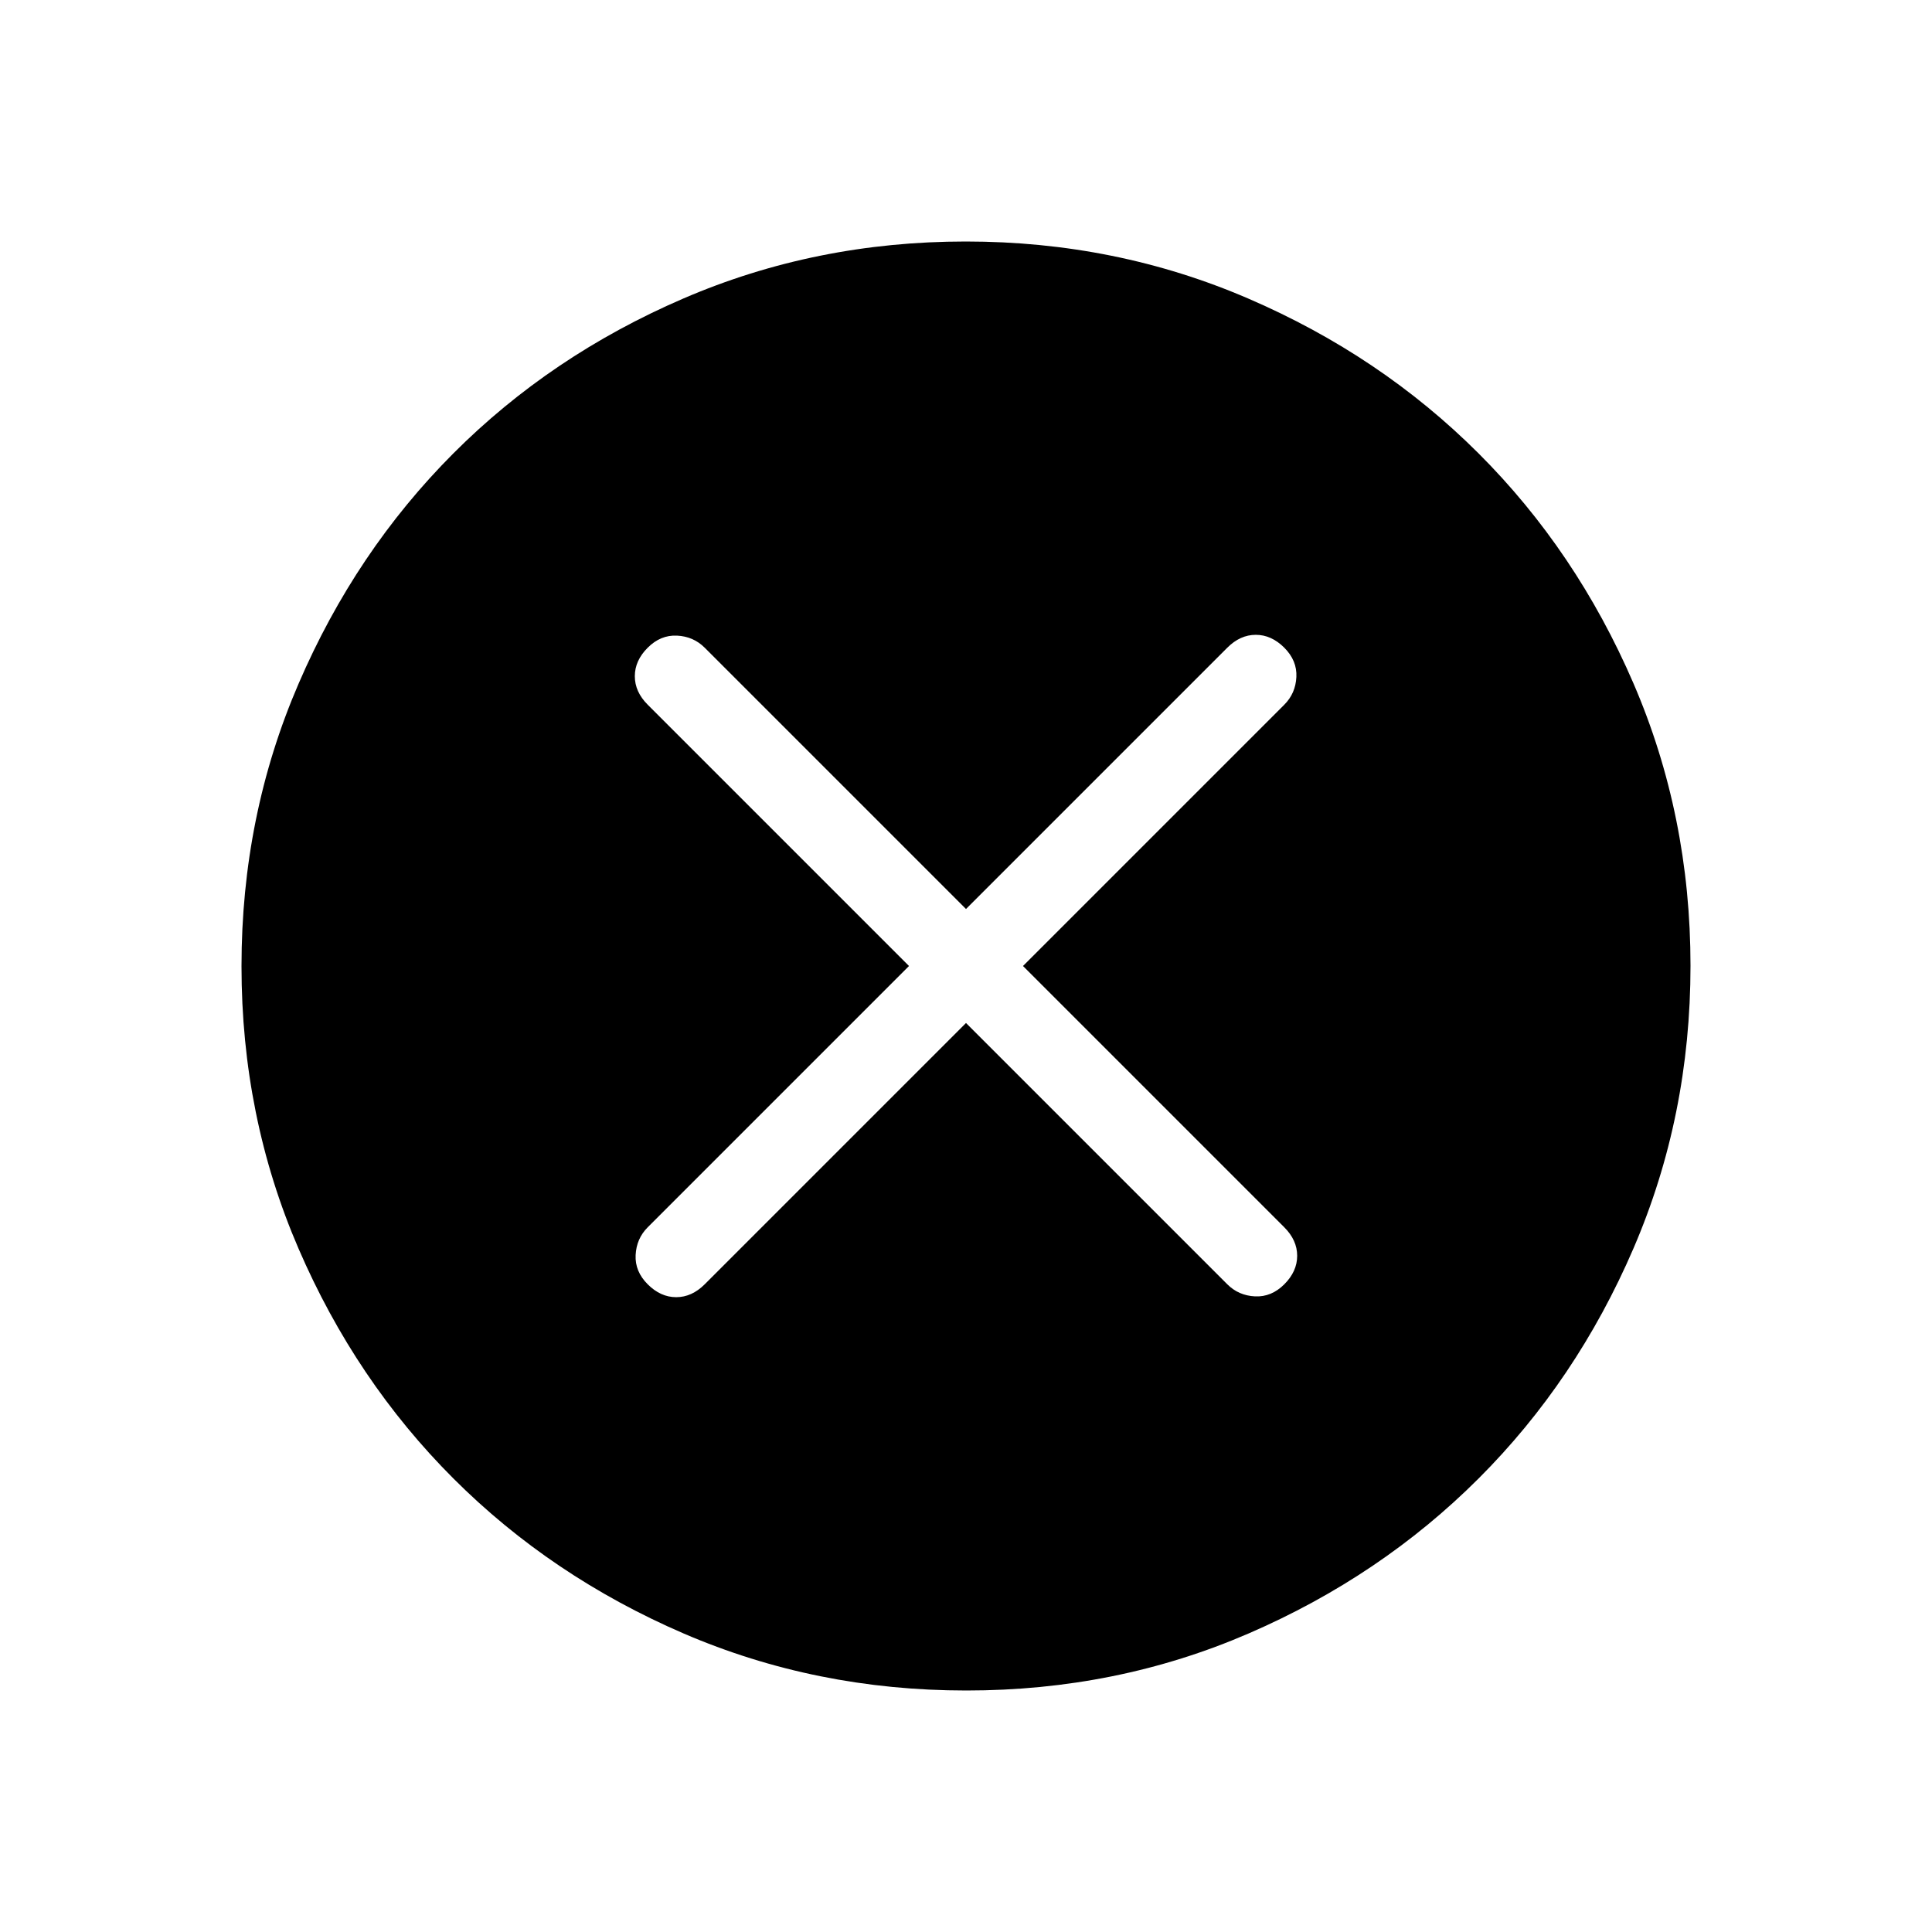 <svg xmlns="http://www.w3.org/2000/svg" xmlns:xlink="http://www.w3.org/1999/xlink" width="24" height="24" viewBox="0 0 24 24"><path fill="currentColor" d="m12 12.708l3.246 3.246q.14.14.344.15t.364-.15t.16-.354t-.16-.354L12.708 12l3.246-3.246q.14-.14.15-.344t-.15-.364t-.354-.16t-.354.16L12 11.292L8.754 8.046q-.14-.14-.344-.15t-.364.15t-.16.354t.16.354L11.292 12l-3.246 3.246q-.14.14-.15.345q-.01.203.15.363t.354.16t.354-.16zM12.003 21q-1.867 0-3.51-.708q-1.643-.709-2.859-1.924t-1.925-2.856T3 12.003t.709-3.51Q4.417 6.85 5.63 5.634t2.857-1.925T11.997 3t3.51.709q1.643.708 2.859 1.922t1.925 2.857t.709 3.509t-.708 3.51t-1.924 2.859t-2.856 1.925t-3.509.709"/></svg>
